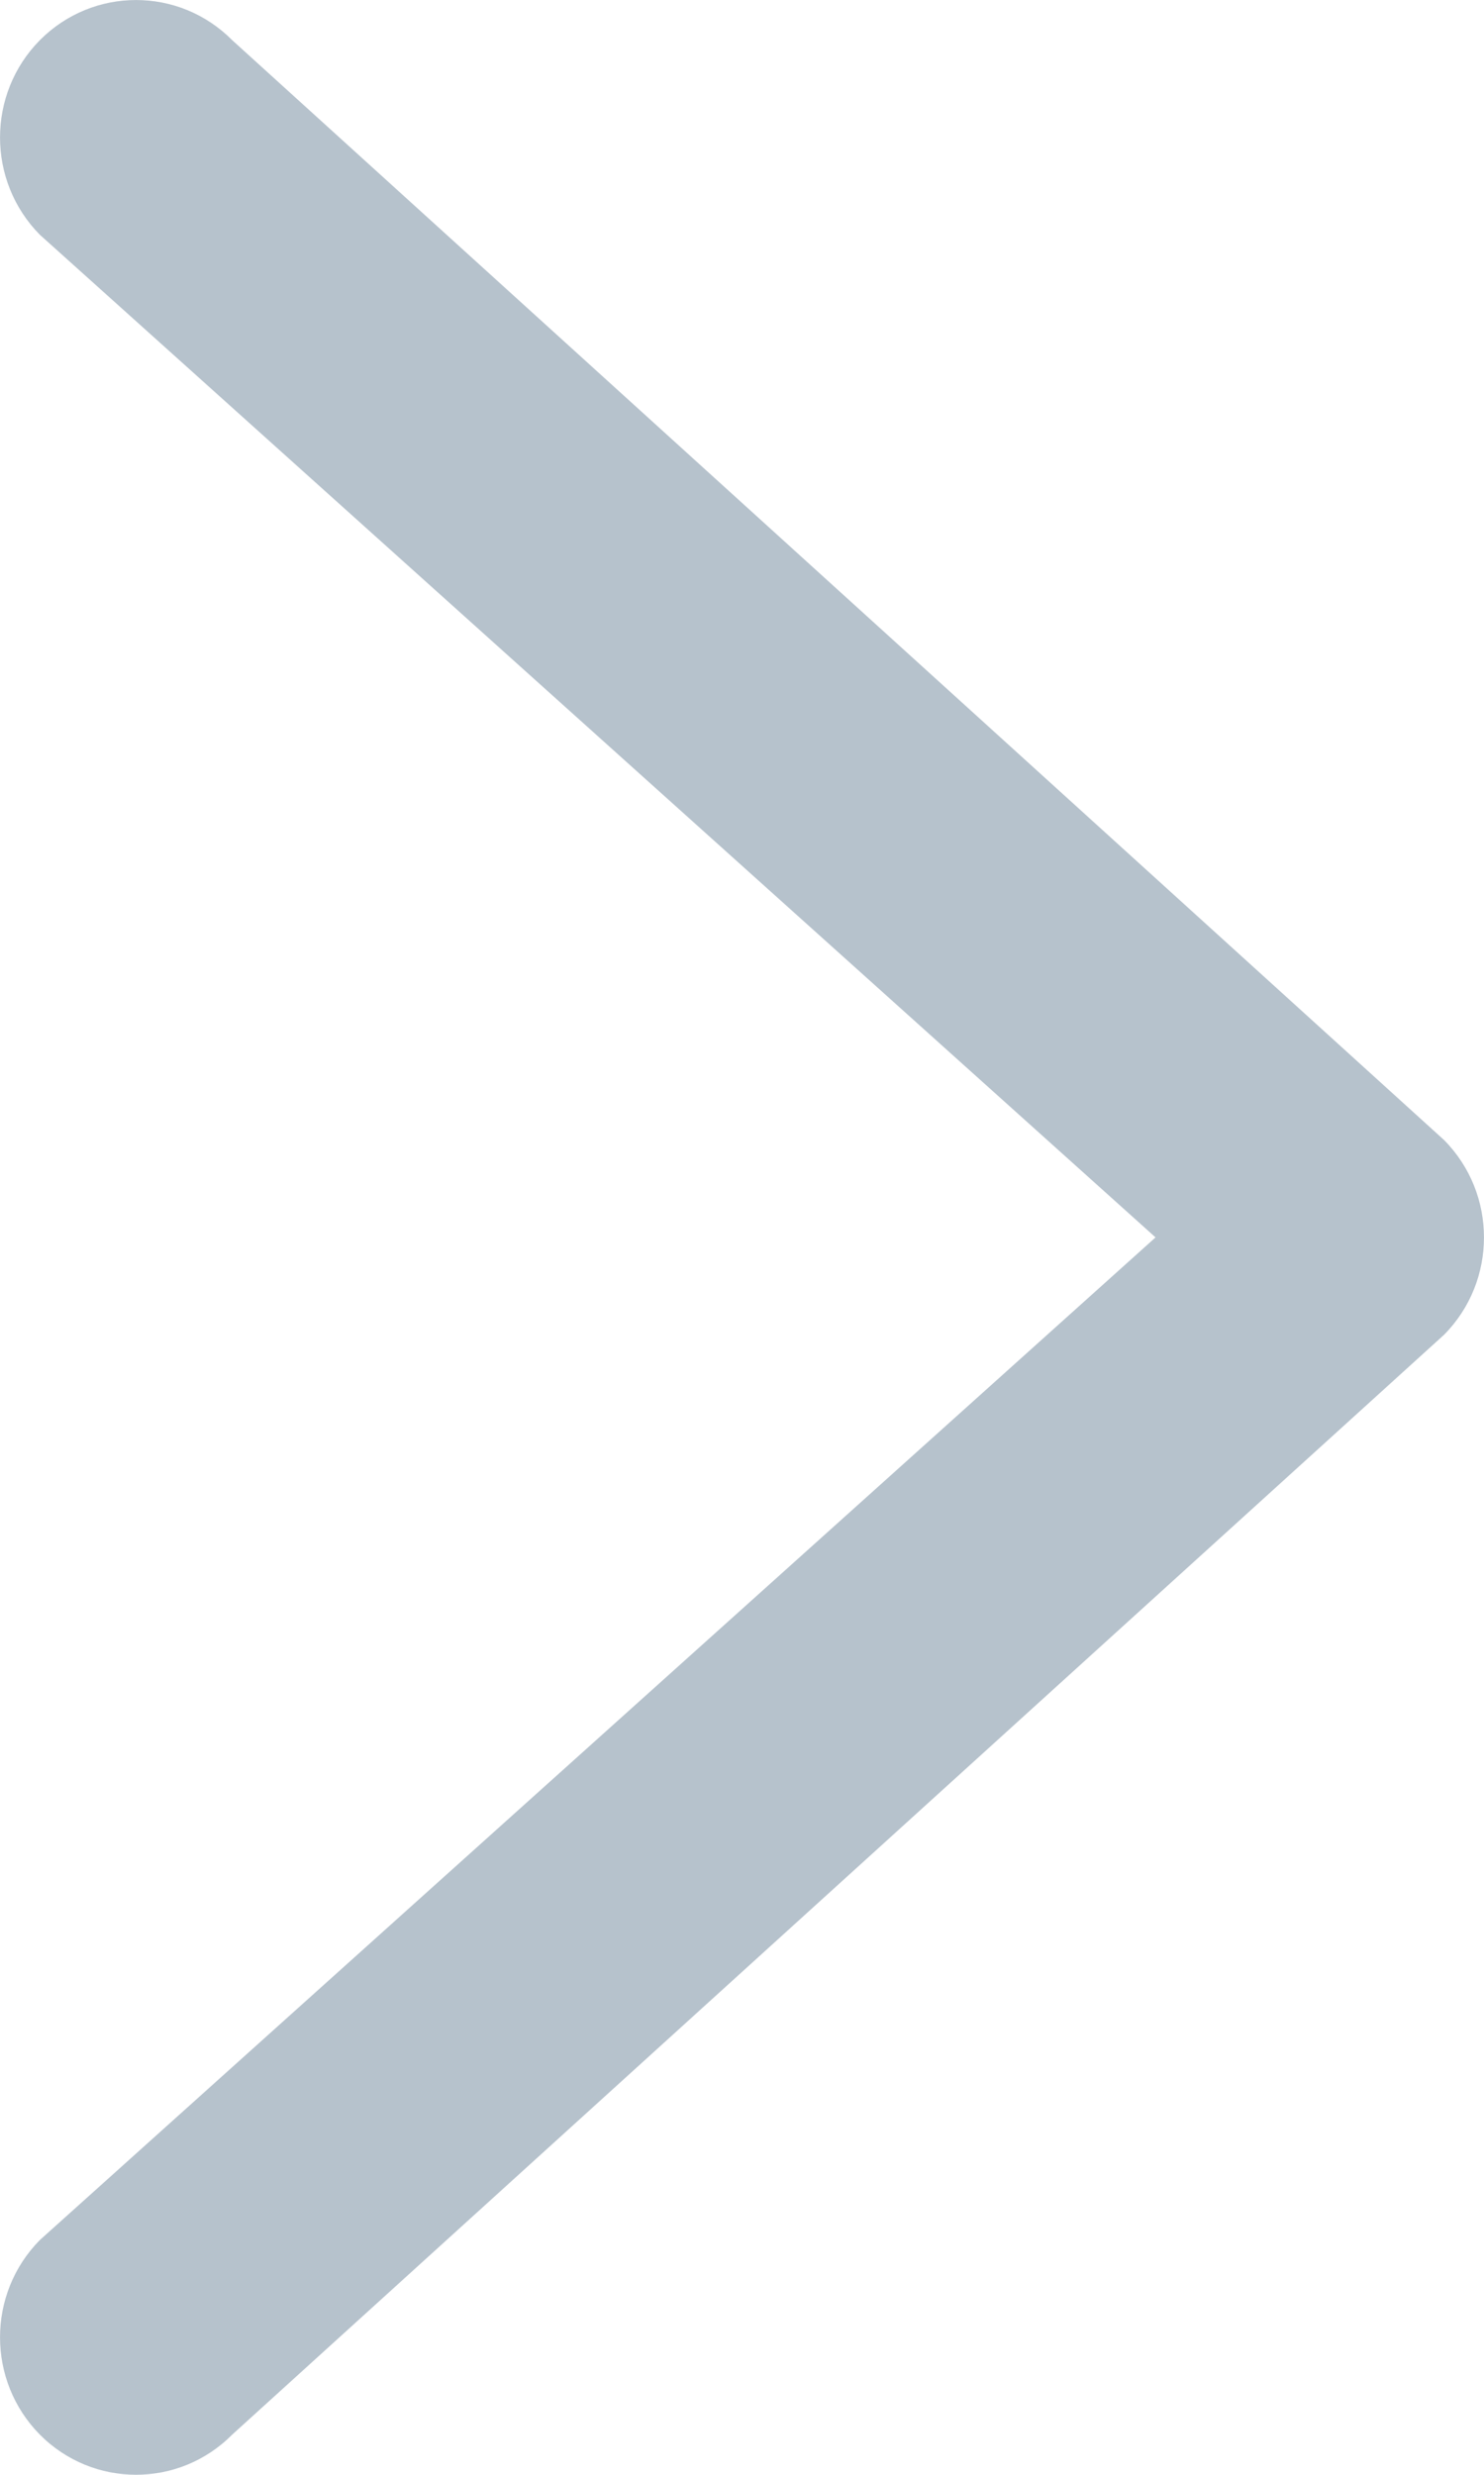 <svg width="12" height="20" viewBox="0 0 12 20" fill="none" xmlns="http://www.w3.org/2000/svg">
<path fill-rule="evenodd" clip-rule="evenodd" d="M0.322 19.675C0.752 20.108 1.448 20.108 1.878 19.675L11.678 10.786C12.107 10.352 12.107 9.648 11.678 9.214L1.878 0.325C1.448 -0.108 0.752 -0.108 0.322 0.325C-0.107 0.759 -0.107 1.463 0.322 1.897L9.344 10L0.322 18.103C-0.107 18.537 -0.107 19.241 0.322 19.675Z" fill="#B6C2CC"/>
</svg>
